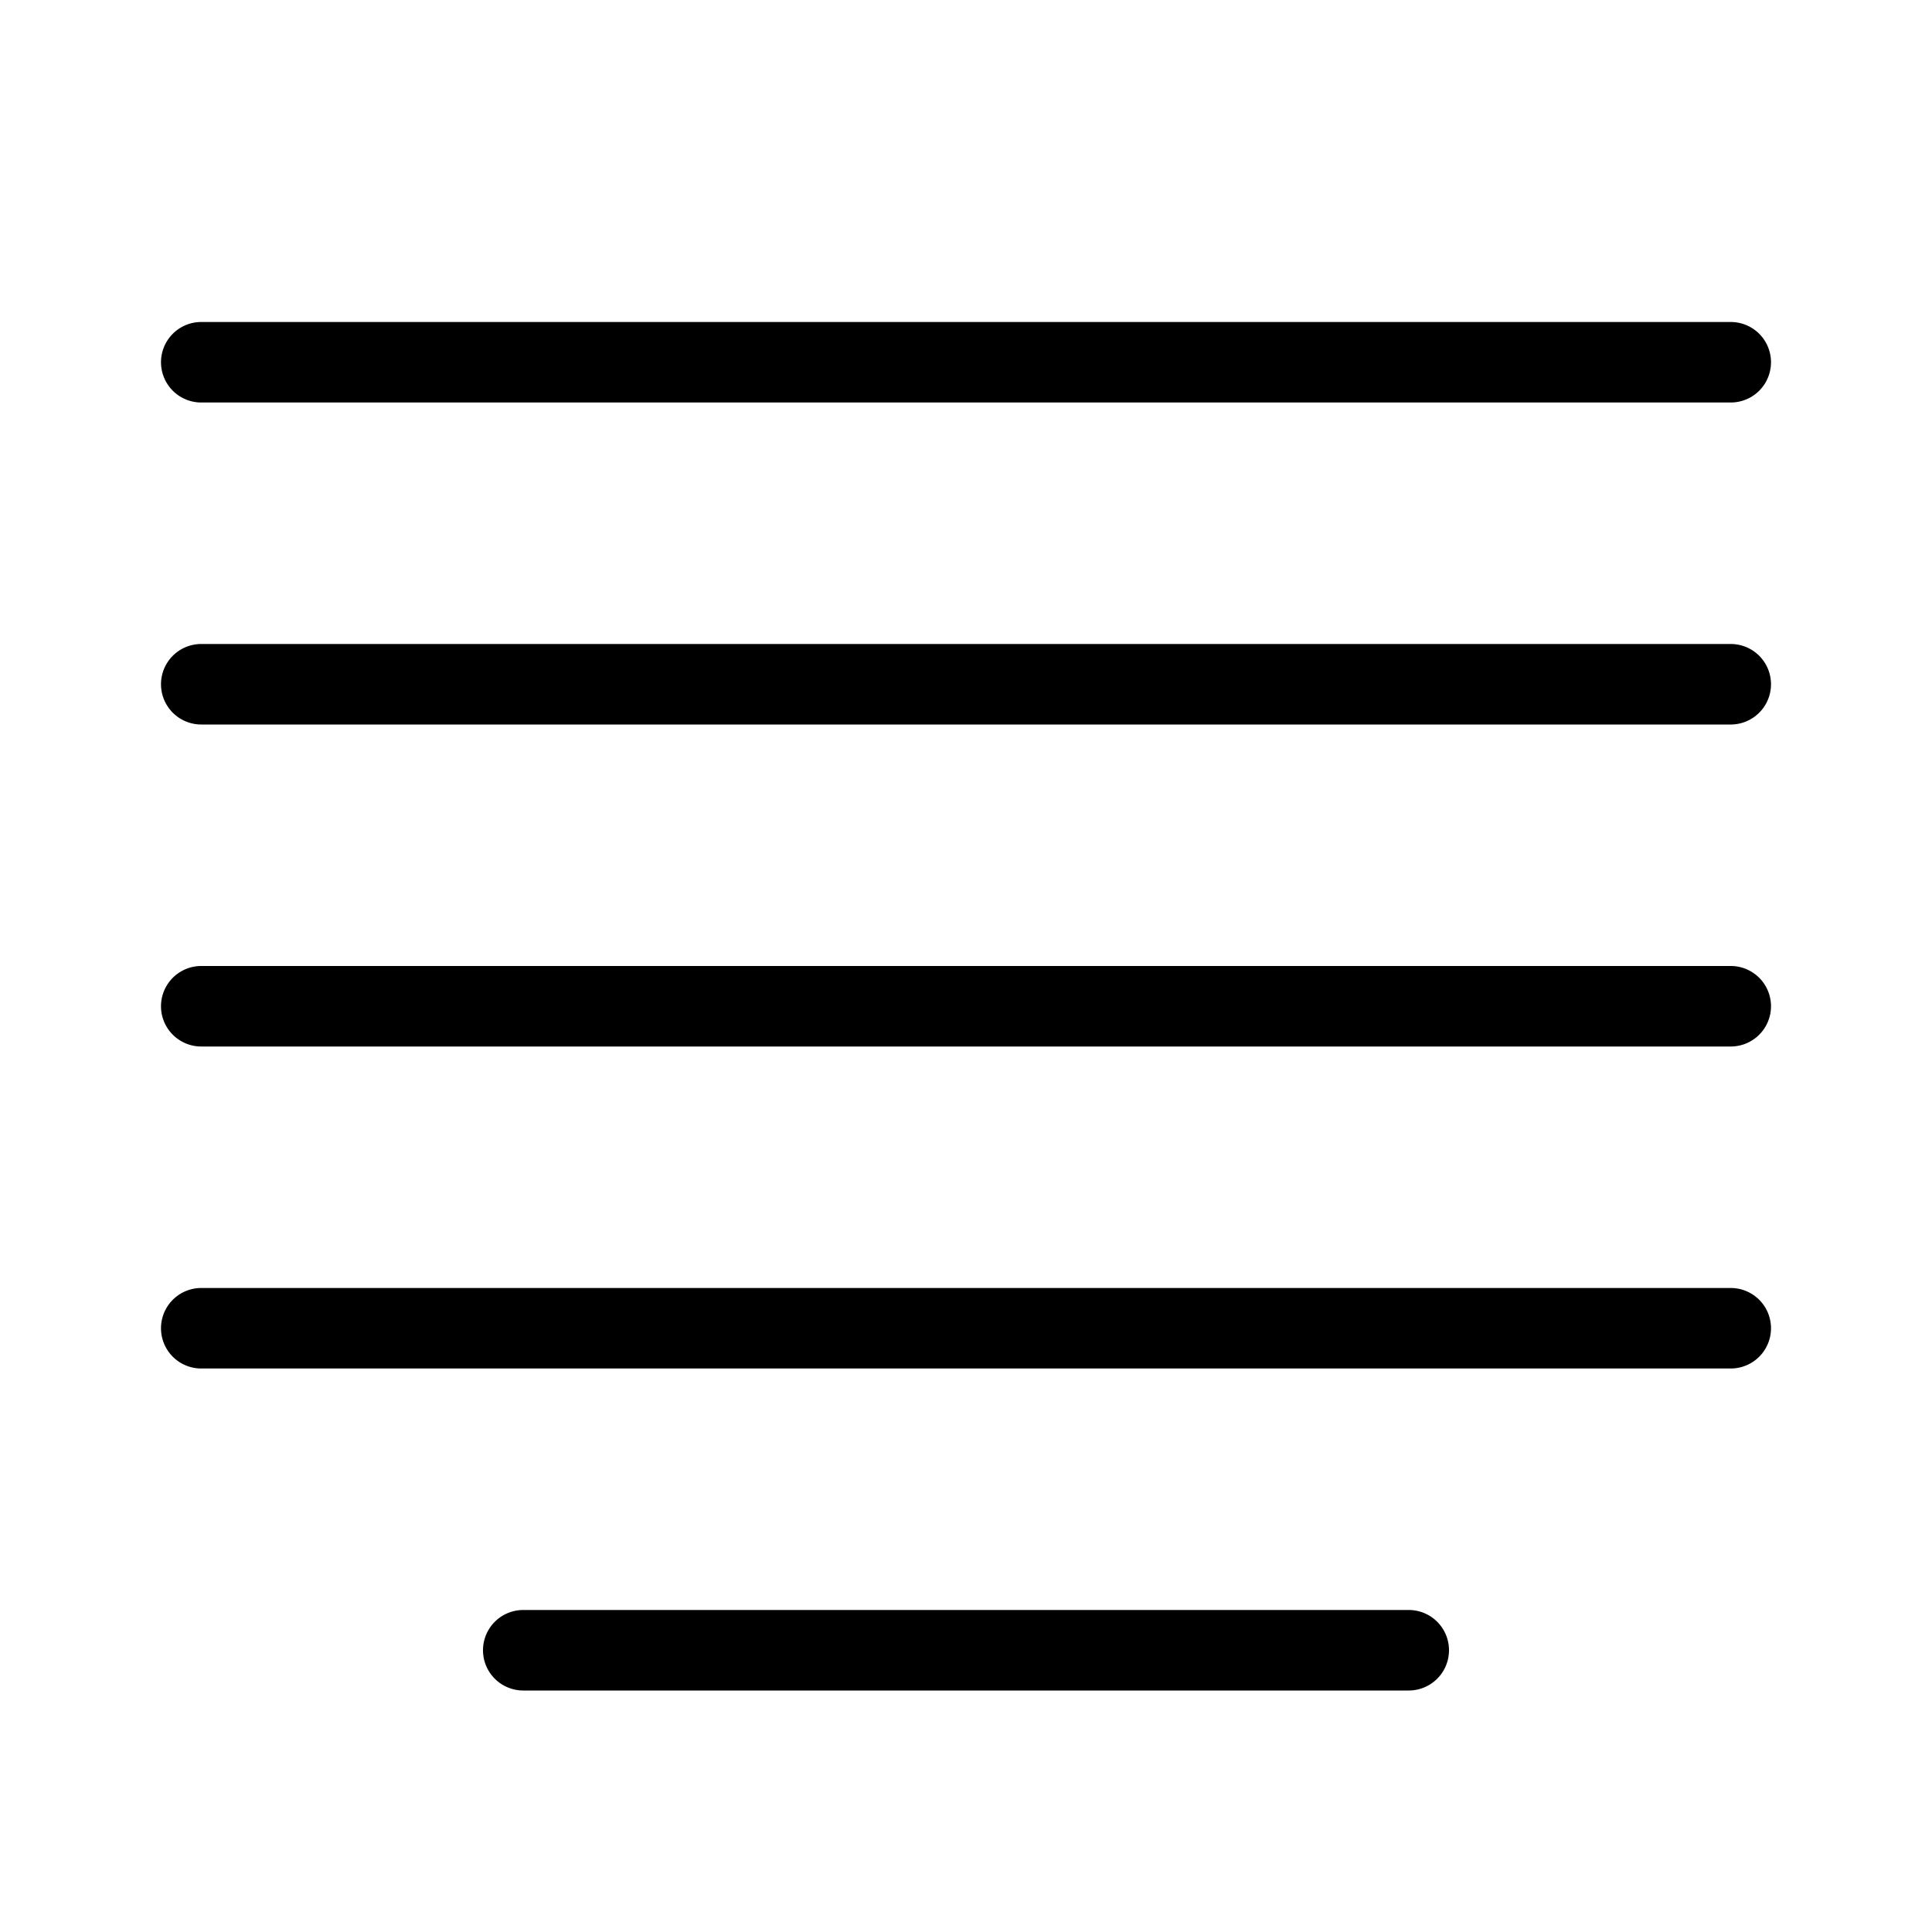 <svg xmlns="http://www.w3.org/2000/svg" xmlns:xlink="http://www.w3.org/1999/xlink" aria-hidden="true" role="img" class="iconify iconify--uit" width="1em" height="1em" preserveAspectRatio="xMidYMid meet" viewBox="0 0 24 24"><path fill="currentColor" d="M17.5 20h-11a.5.5 0 0 0 0 1h11a.5.5 0 0 0 0-1zm4-4h-19a.5.5 0 0 0 0 1h19a.5.5 0 0 0 0-1zM2.5 5h19a.5.5 0 0 0 0-1h-19a.5.5 0 0 0 0 1zm19 3h-19a.5.5 0 0 0 0 1h19a.5.5 0 0 0 0-1zm0 4h-19a.5.5 0 0 0 0 1h19a.5.5 0 0 0 0-1z"></path></svg>